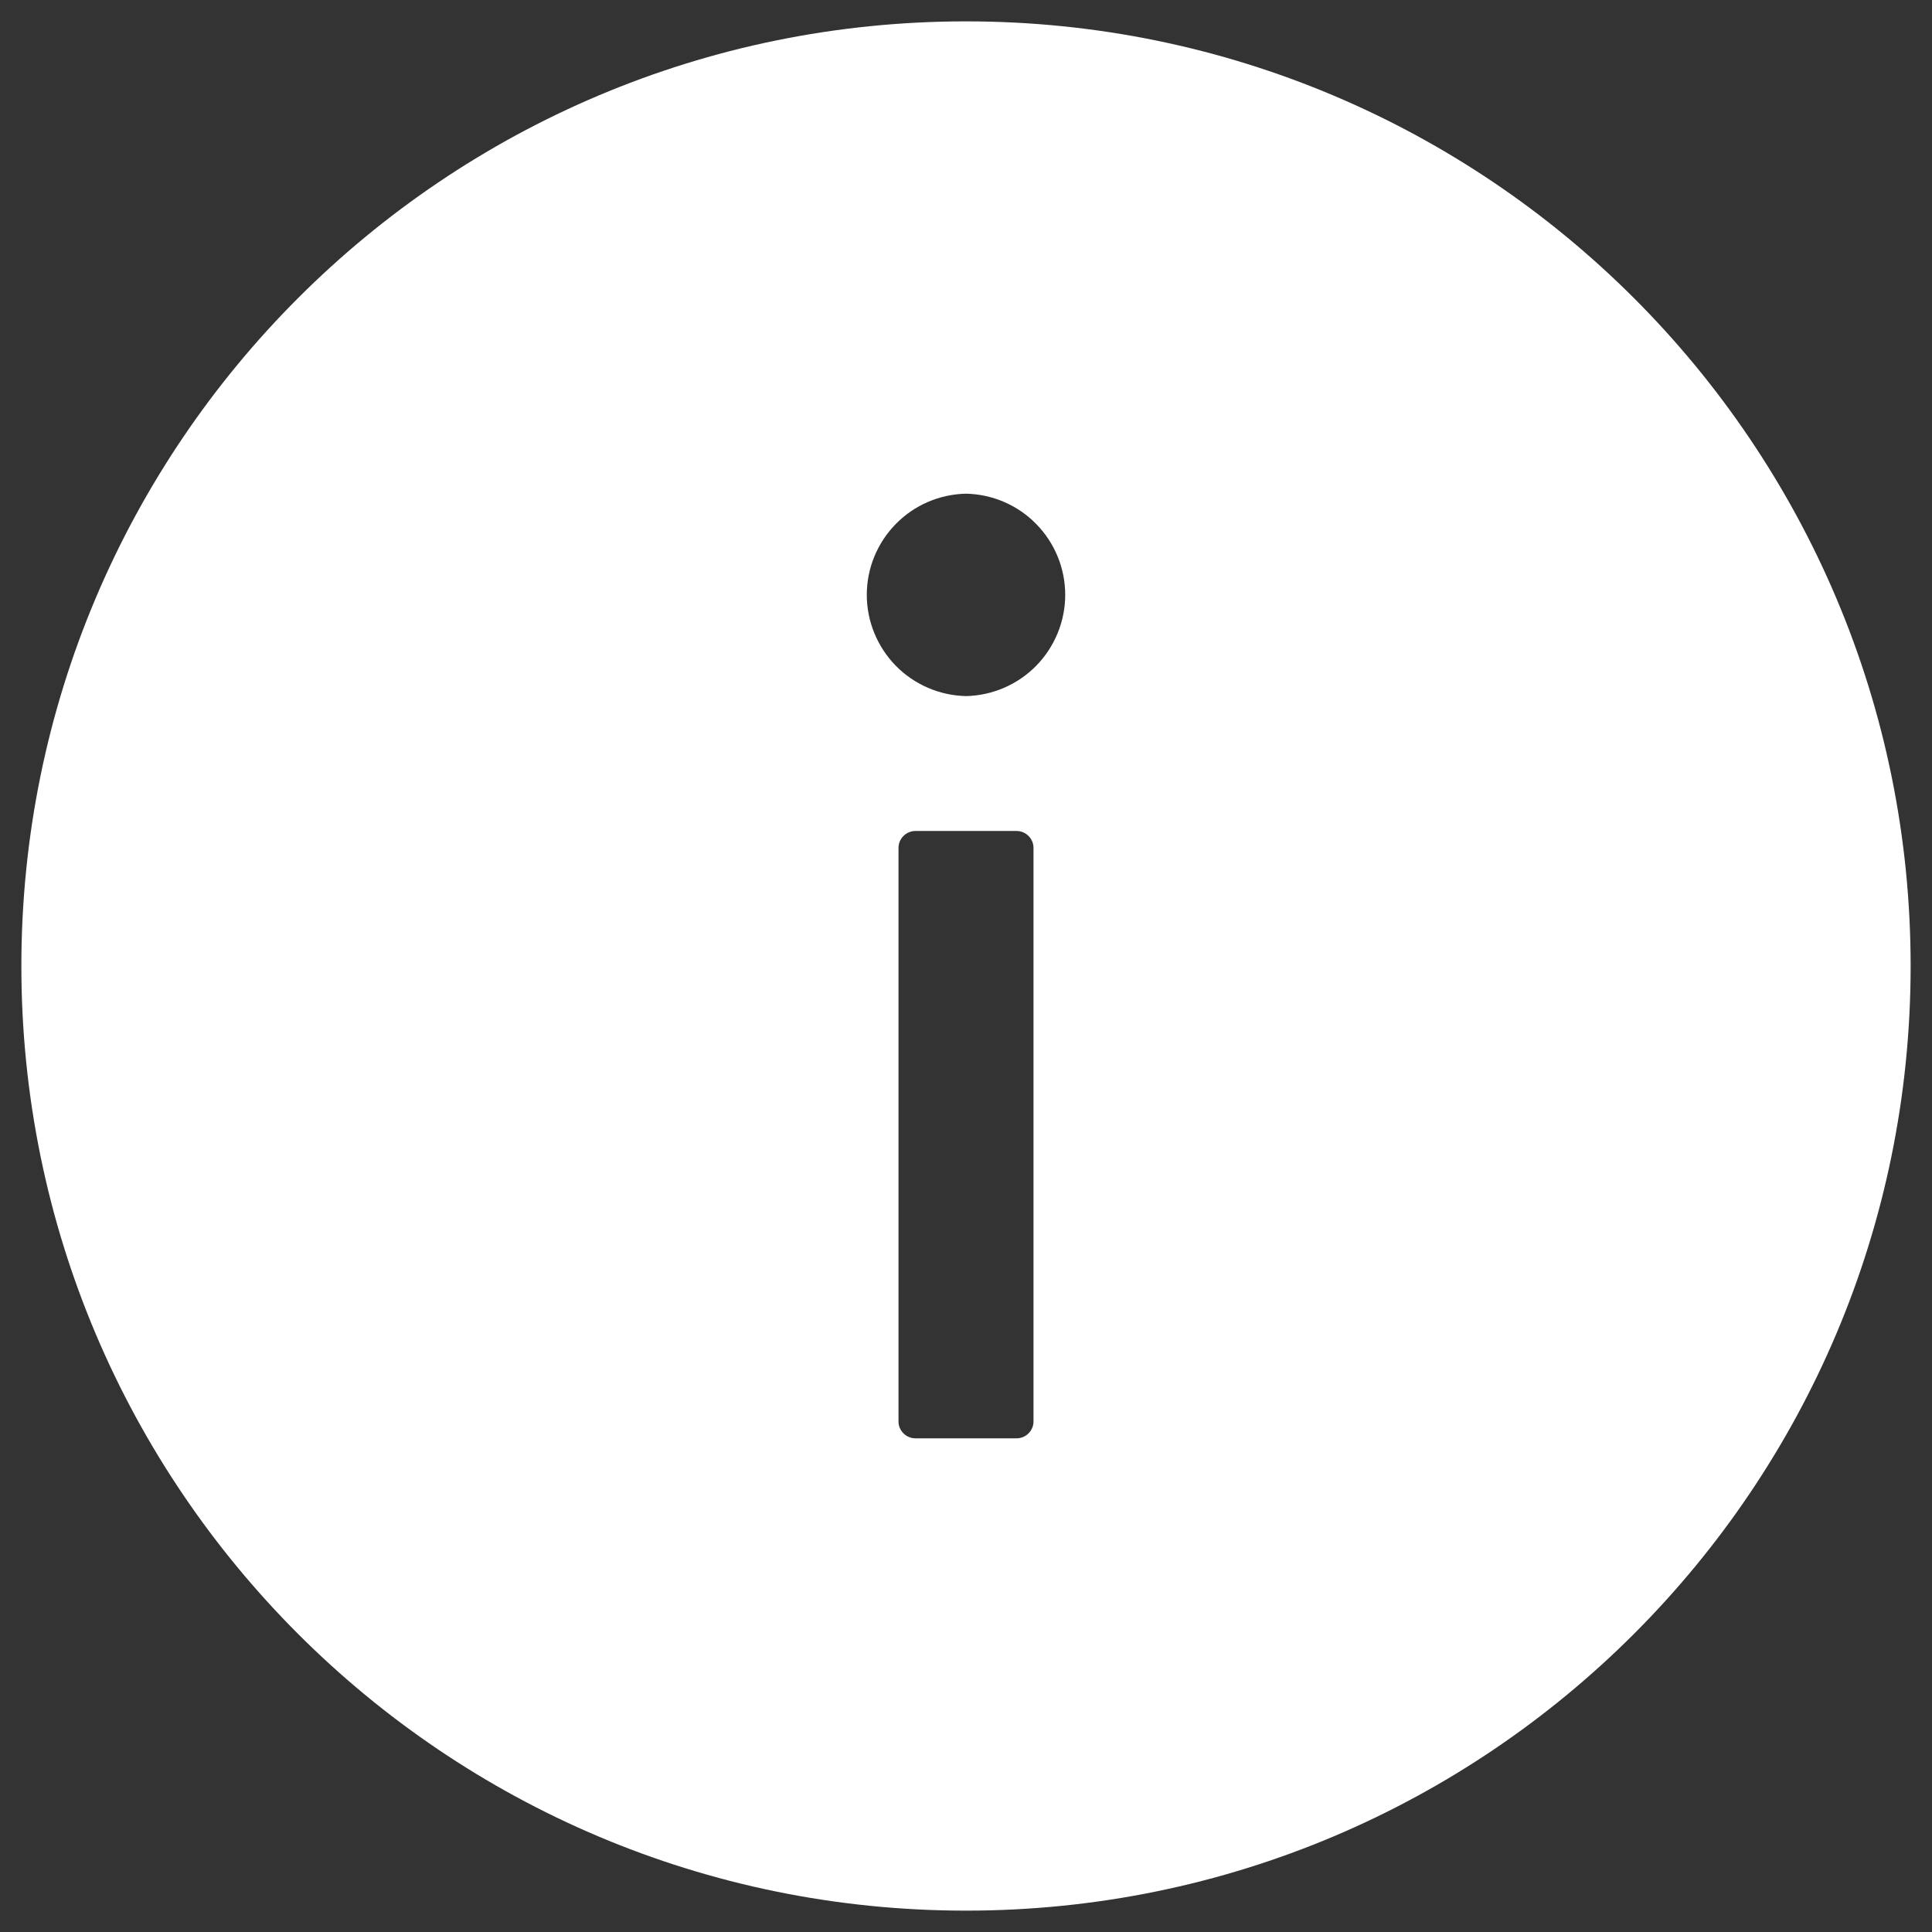 <svg width="17" height="17" viewBox="0 0 17 17" fill="none" xmlns="http://www.w3.org/2000/svg">
<rect x="0" y="0" width="17" height="17" fill="#333333" stroke="none"/>
<path d="M8.5 0.188C3.91 0.188 0.188 3.91 0.188 8.5C0.188 13.09 3.91 16.812 8.5 16.812C13.09 16.812 16.812 13.09 16.812 8.5C16.812 3.91 13.09 0.188 8.5 0.188ZM9.094 12.508C9.094 12.589 9.027 12.656 8.945 12.656H8.055C7.973 12.656 7.906 12.589 7.906 12.508V7.461C7.906 7.379 7.973 7.312 8.055 7.312H8.945C9.027 7.312 9.094 7.379 9.094 7.461V12.508ZM8.5 6.125C8.267 6.12 8.045 6.024 7.882 5.858C7.719 5.691 7.627 5.467 7.627 5.234C7.627 5.001 7.719 4.777 7.882 4.611C8.045 4.444 8.267 4.349 8.5 4.344C8.733 4.349 8.955 4.444 9.118 4.611C9.281 4.777 9.373 5.001 9.373 5.234C9.373 5.467 9.281 5.691 9.118 5.858C8.955 6.024 8.733 6.12 8.5 6.125Z" fill="white"/>
</svg>
